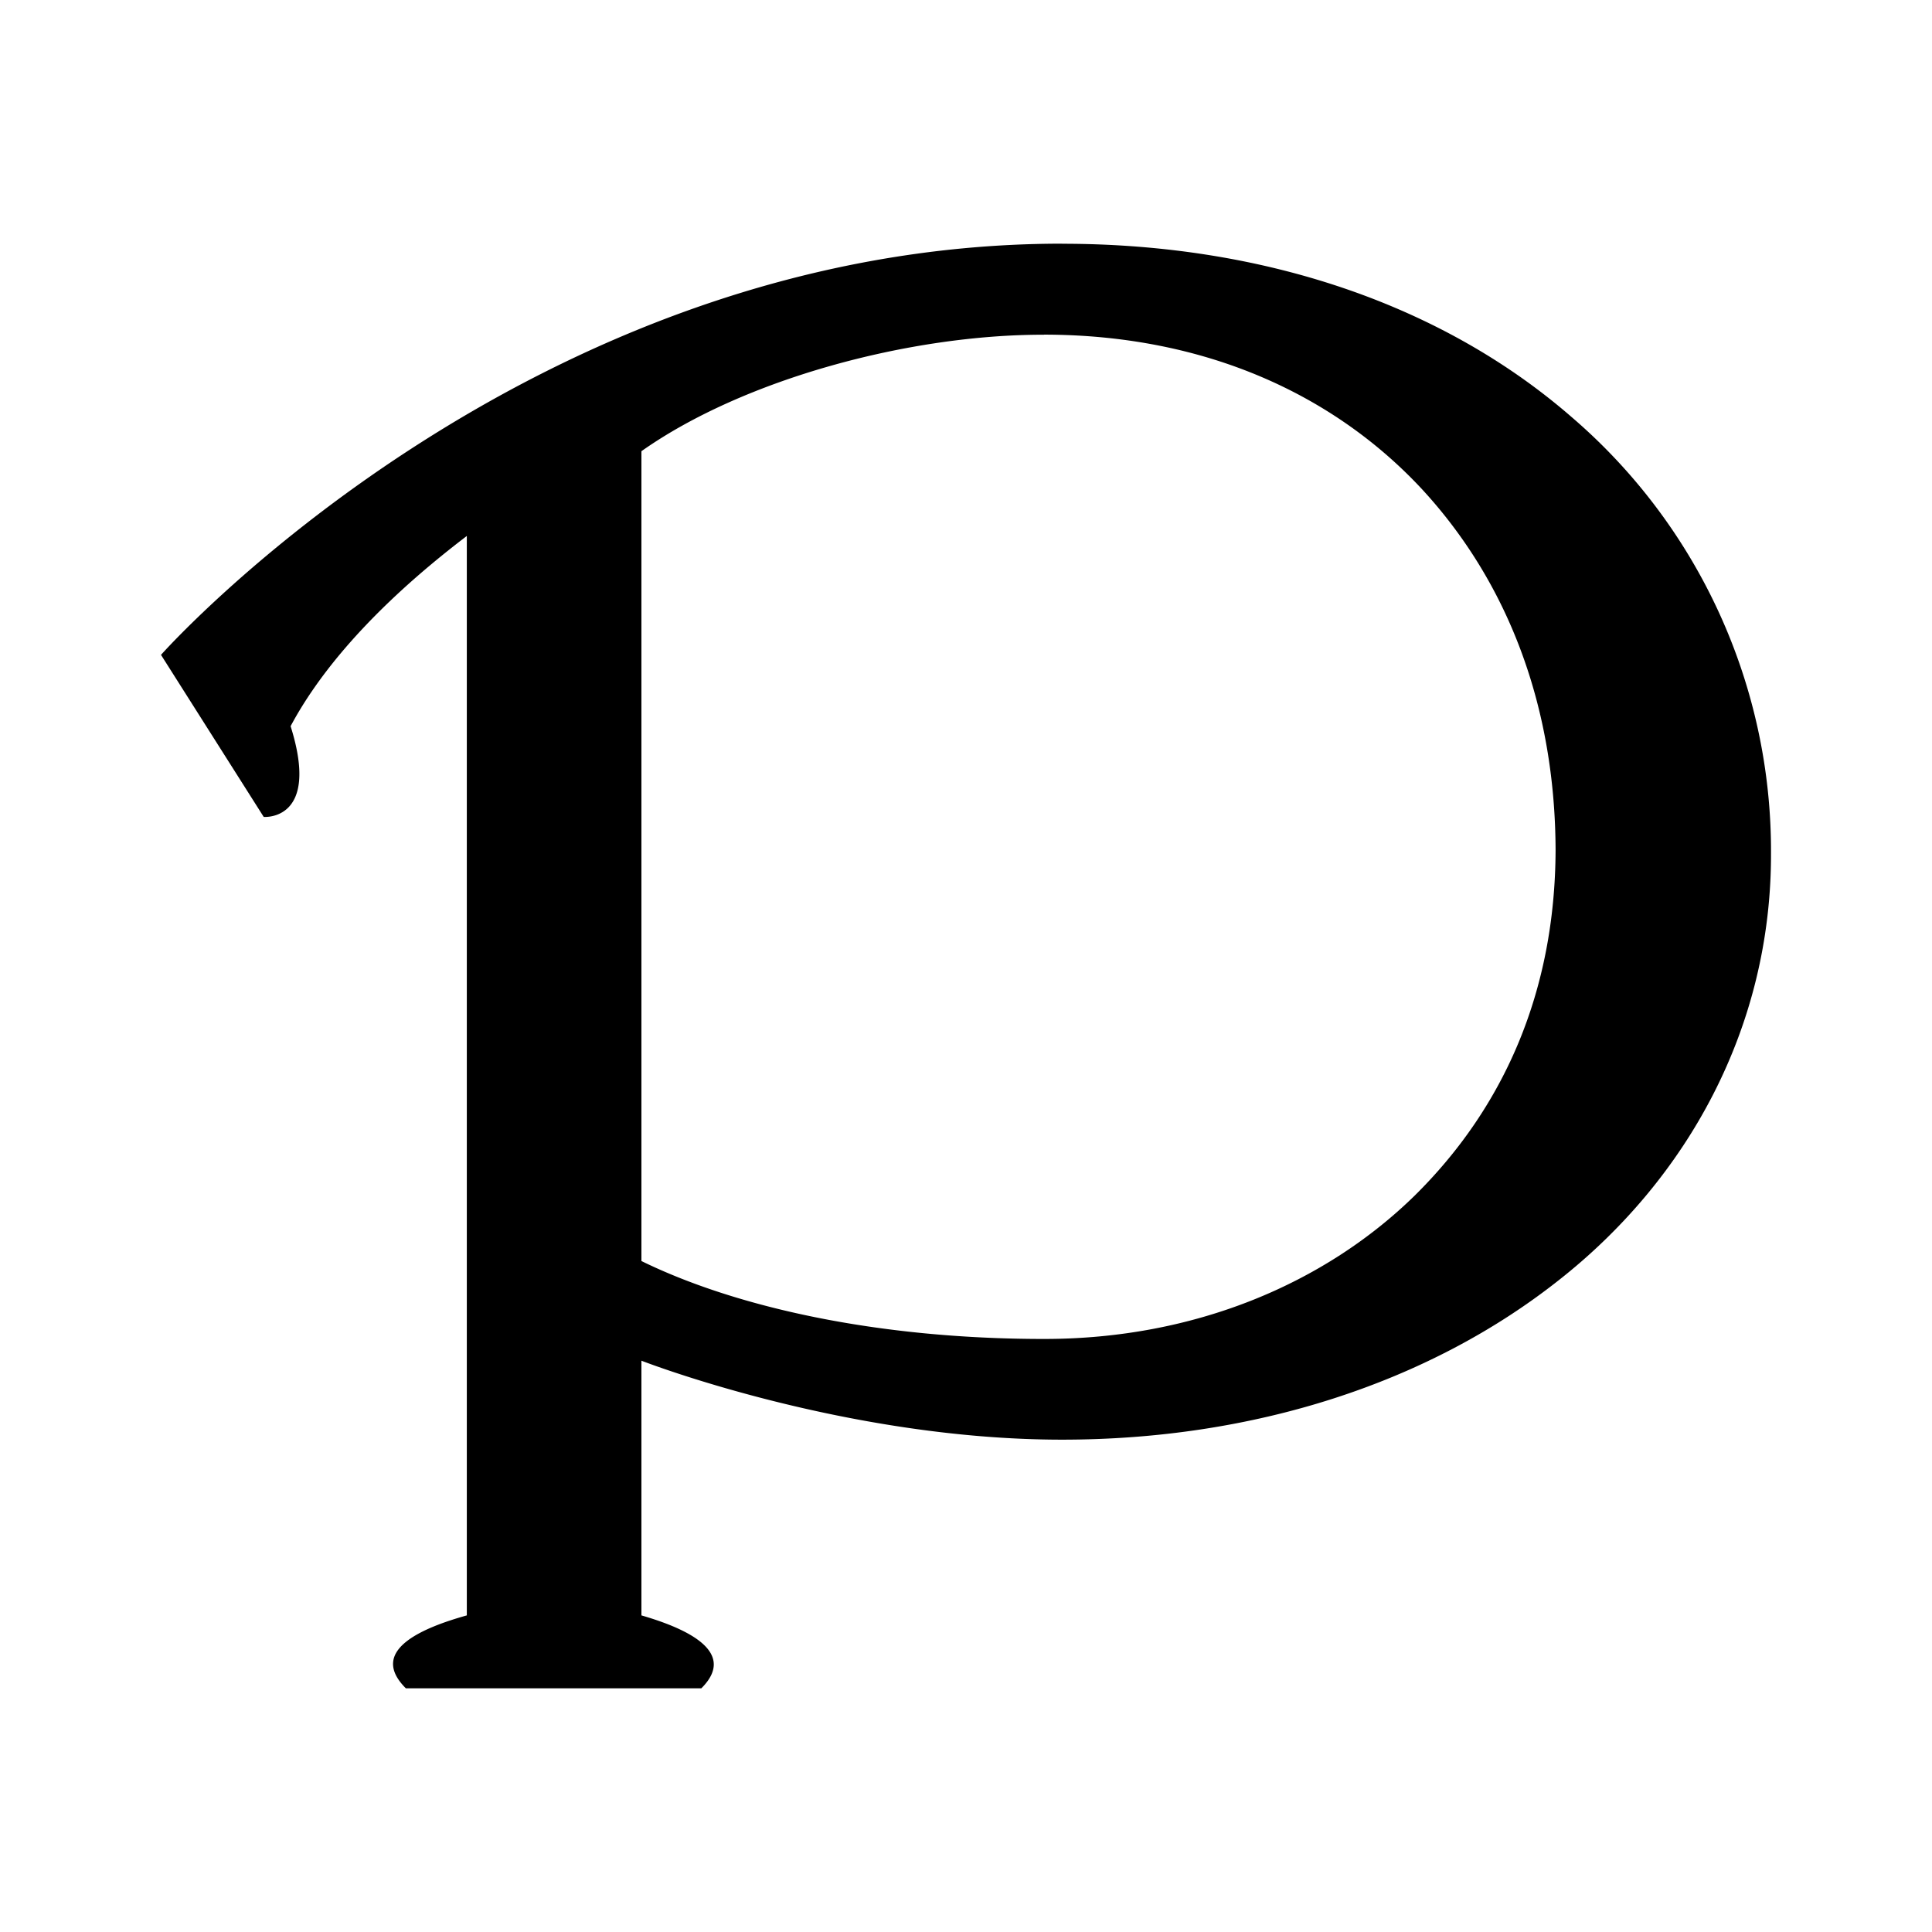 <svg xmlns="http://www.w3.org/2000/svg" viewBox="0 0 24 24"><path d="M13.194 3.027C6.531 3.027 2 8.135 2 8.135l1.276 2.013s.708.06.334-1.127c.323-.606.954-1.422 2.189-2.363v13.409c-.532.149-1.236.43-.757.906h3.67c.484-.481-.28-.771-.744-.906v-3.164s2.515.981 5.226.981c2.382 0 4.55-.704 6.162-1.975 1.612-1.264 2.65-3.153 2.644-5.31a7.1 7.1 0 0 0-2.48-5.421c-1.57-1.364-3.77-2.15-6.326-2.15zm-.224 1.13c2.025.002 3.615.762 4.69 1.915 1.073 1.16 1.659 2.701 1.664 4.492-.007 1.745-.633 3.184-1.748 4.286-1.115 1.093-2.736 1.784-4.606 1.783-2.086 0-3.842-.4-5.002-.968V5.605c1.272-.898 3.336-1.45 5.002-1.447z"/></svg>